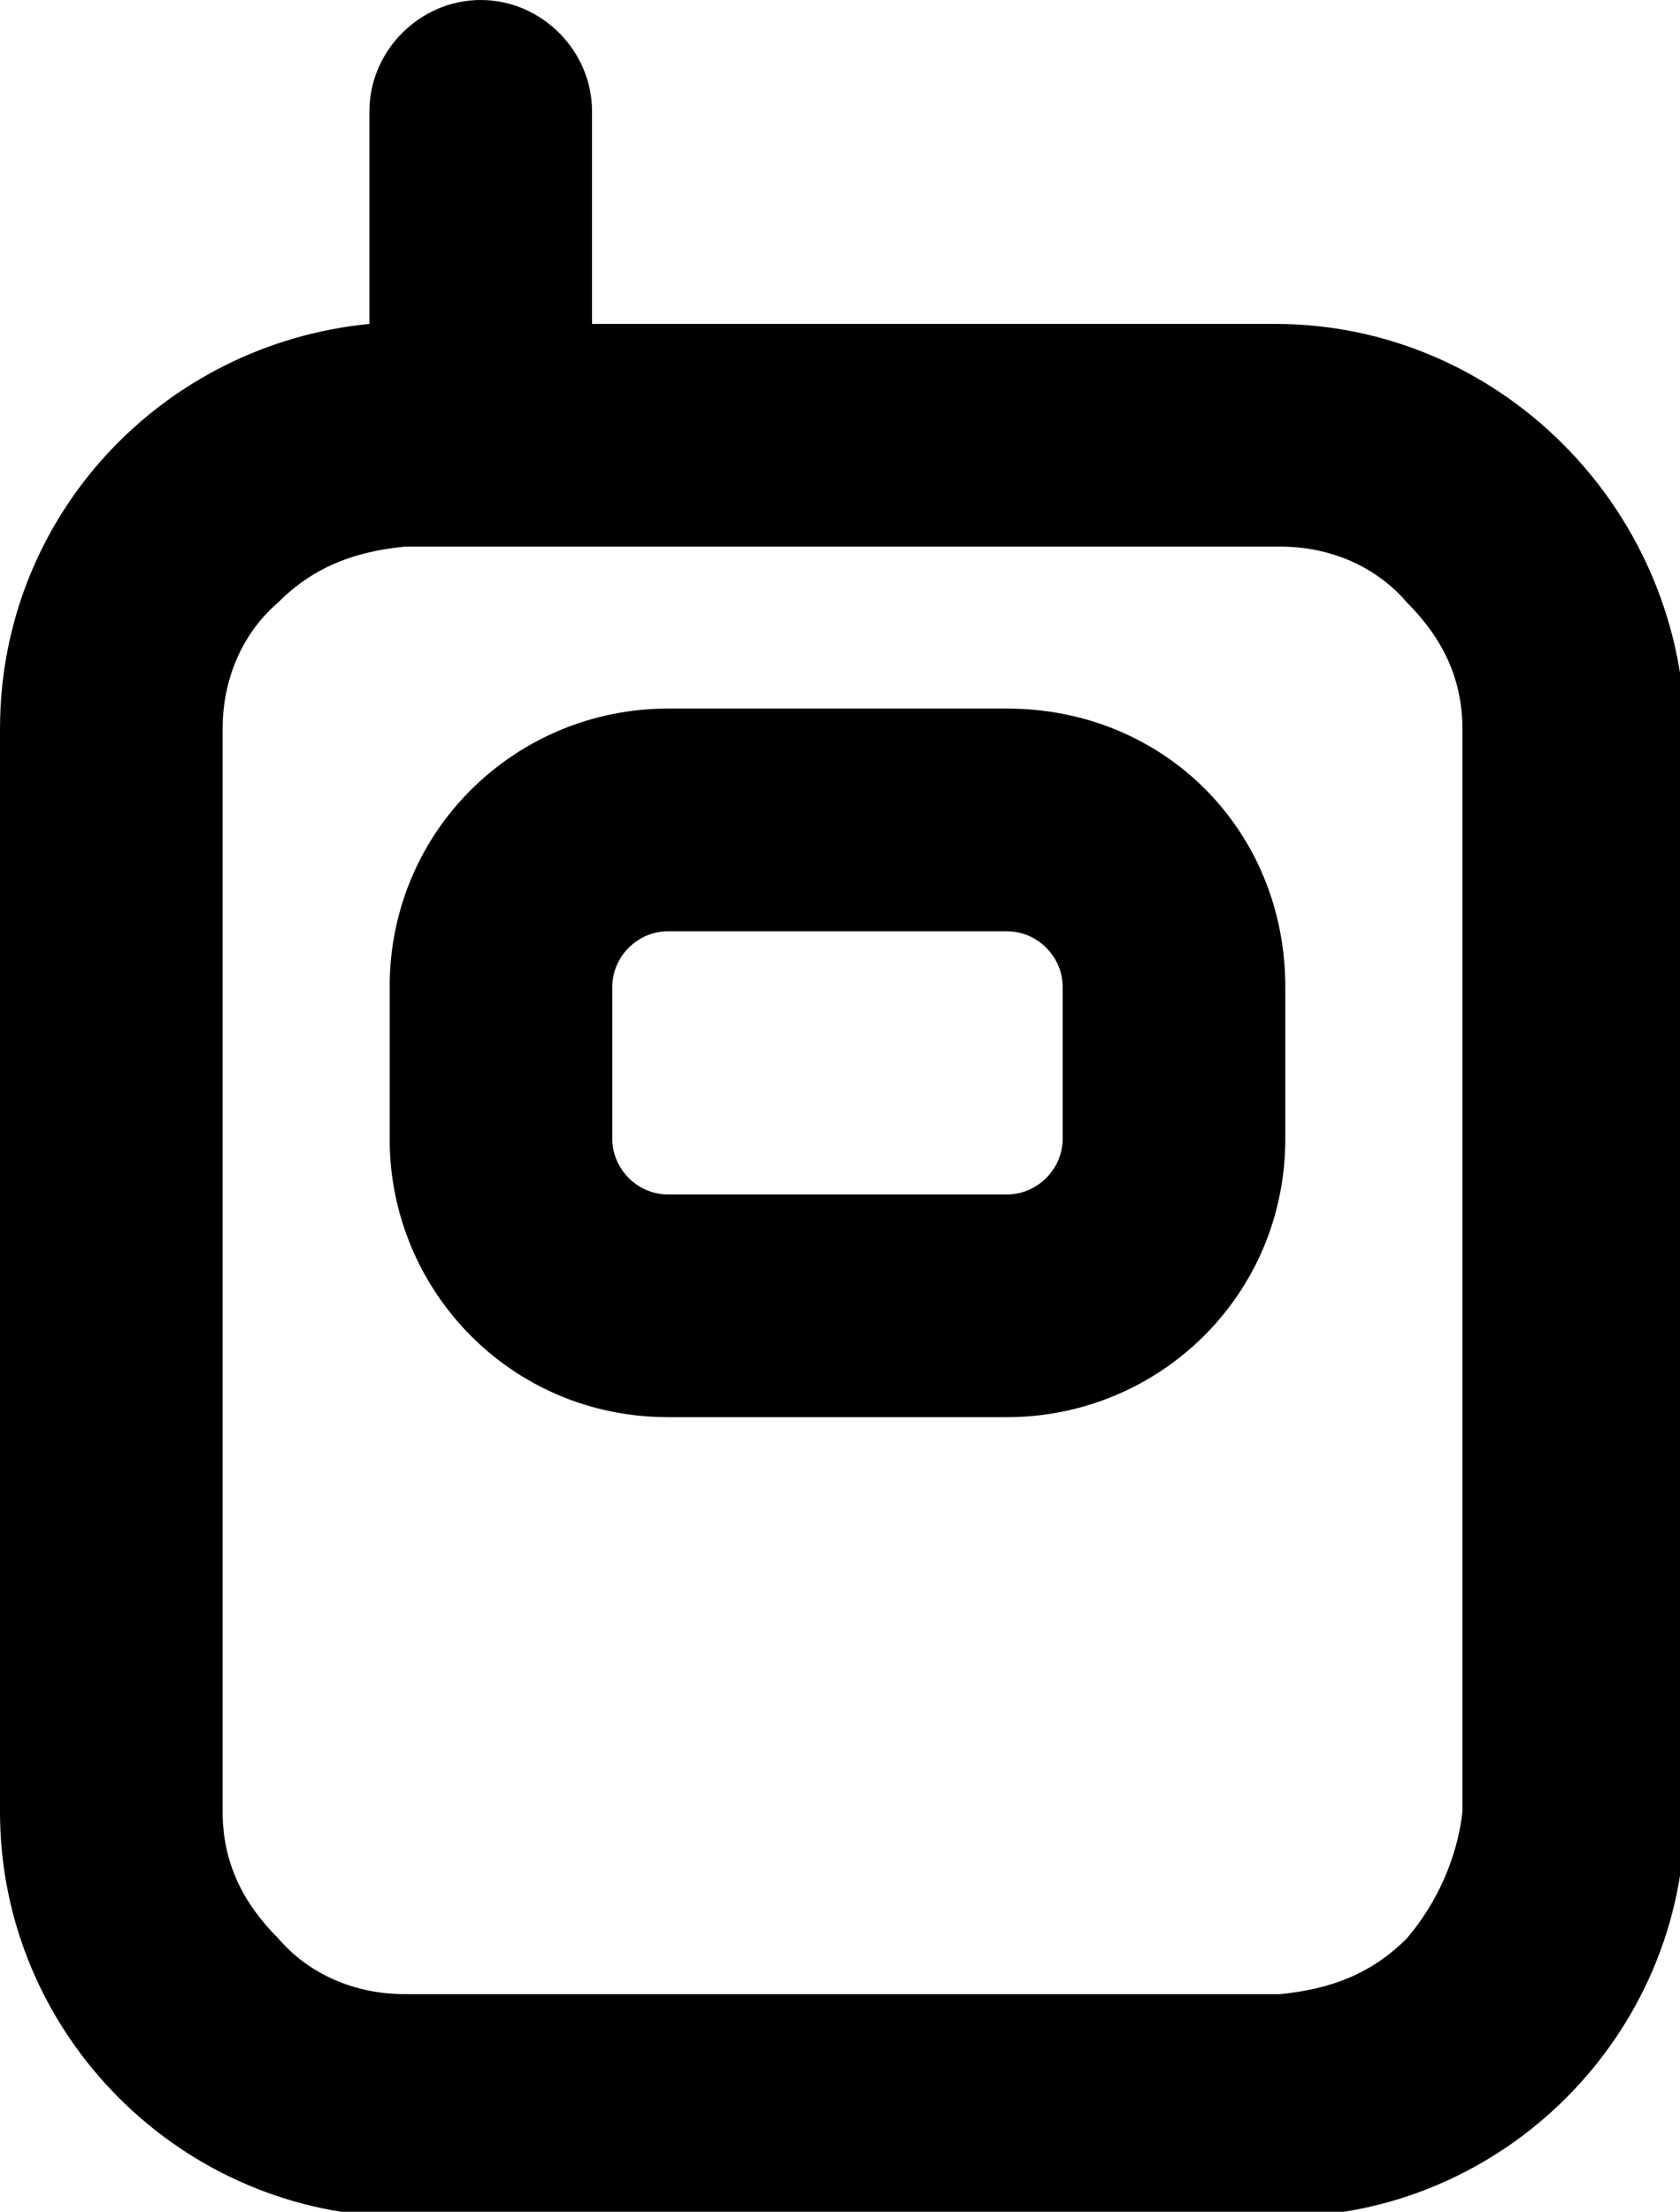<?xml version="1.0" encoding="utf-8"?>
<!-- Generator: Adobe Illustrator 18.1.1, SVG Export Plug-In . SVG Version: 6.00 Build 0)  -->
<svg version="1.1" id="Layer_1" xmlns="http://www.w3.org/2000/svg" xmlns:xlink="http://www.w3.org/1999/xlink" x="0px" y="0px"
	 viewBox="0 0 33.2 43.7" enable-background="new 0 0 33.2 43.7" xml:space="preserve">
<g>
	<path d="M25.2,6.4H11.7V2.2c0-1.2-1-2.2-2.2-2.2S7.3,1,7.3,2.2v4.2C3.2,6.8,0,10.2,0,14.4v21.4c0,4.4,3.6,8,8,8h17.3
		c4.4,0,8-3.6,8-8V14.4C33.2,10,29.6,6.4,25.2,6.4z M27.8,38.3c-0.7,0.7-1.5,1-2.5,1.1H8c-1,0-1.9-0.4-2.5-1.1
		c-0.7-0.7-1.1-1.5-1.1-2.5V14.4c0-1,0.4-1.9,1.1-2.5c0.7-0.7,1.5-1,2.5-1.1h17.3c1,0,1.9,0.4,2.5,1.1c0.7,0.7,1.1,1.5,1.1,2.5v21.4
		C28.8,36.7,28.4,37.6,27.8,38.3z"/>
	<path d="M19.9,14h-6.7c-3,0-5.5,2.4-5.5,5.5v3c0,3,2.4,5.5,5.5,5.5h6.7c3,0,5.5-2.4,5.5-5.5v-3C25.4,16.4,23,14,19.9,14z
		 M19.9,23.6h-6.7c-0.6,0-1.1-0.5-1.1-1.1v-3c0-0.6,0.5-1.1,1.1-1.1h6.7c0.6,0,1.1,0.5,1.1,1.1v3C21,23.1,20.5,23.6,19.9,23.6z"/>
</g>
<g>
</g>
<g>
</g>
<g>
</g>
<g>
</g>
<g>
</g>
<g>
</g>
<g>
</g>
<g>
</g>
<g>
</g>
<g>
</g>
<g>
</g>
<g>
</g>
<g>
</g>
<g>
</g>
<g>
</g>
</svg>
